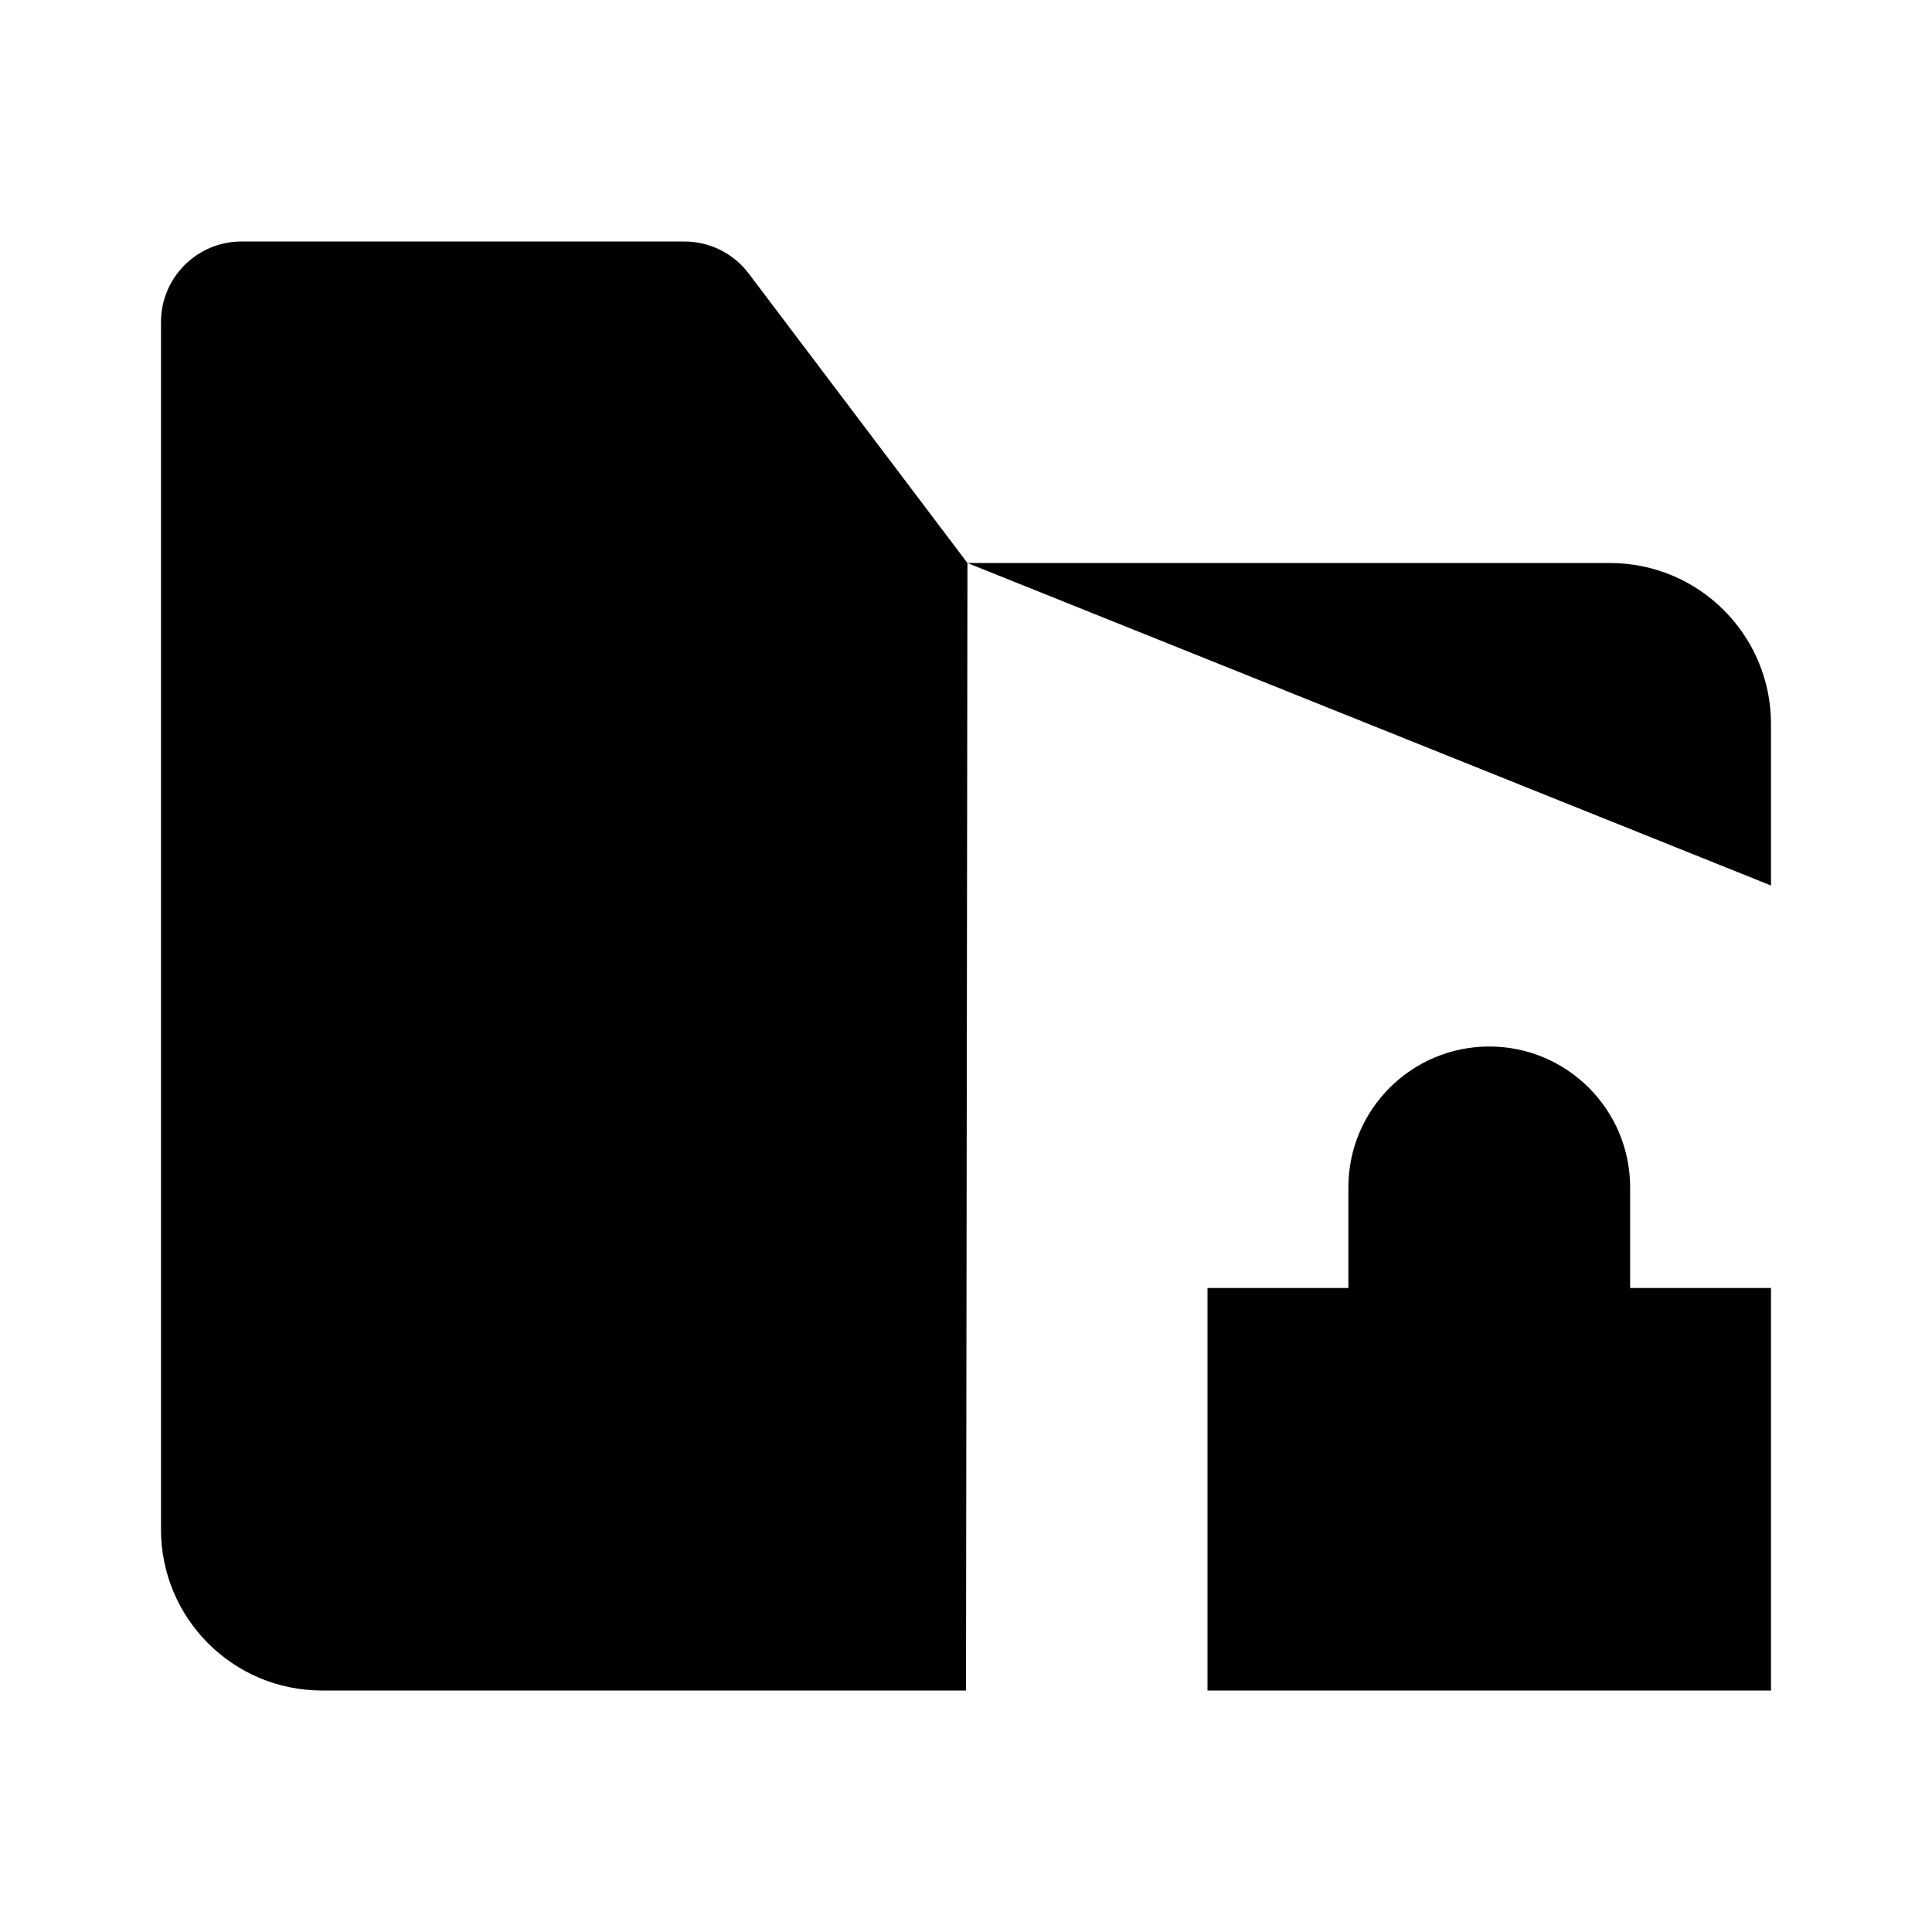 <svg viewBox="0 0 24 24" xmlns="http://www.w3.org/2000/svg"><path d="M8 6.994H12.018M12.018 6.994H20C21.105 6.994 22 7.89 22 8.994V11M12.018 6.994L9.3 3.397C9.111 3.147 8.816 3 8.502 3H3C2.448 3 2 3.448 2 4V19C2 20.105 2.895 21 4 21H12"/><path d="M16.75 16V14.75C16.75 13.784 17.534 13 18.5 13C19.466 13 20.25 13.784 20.25 14.75V16M15 16V21H22V16H15Z"/></svg>